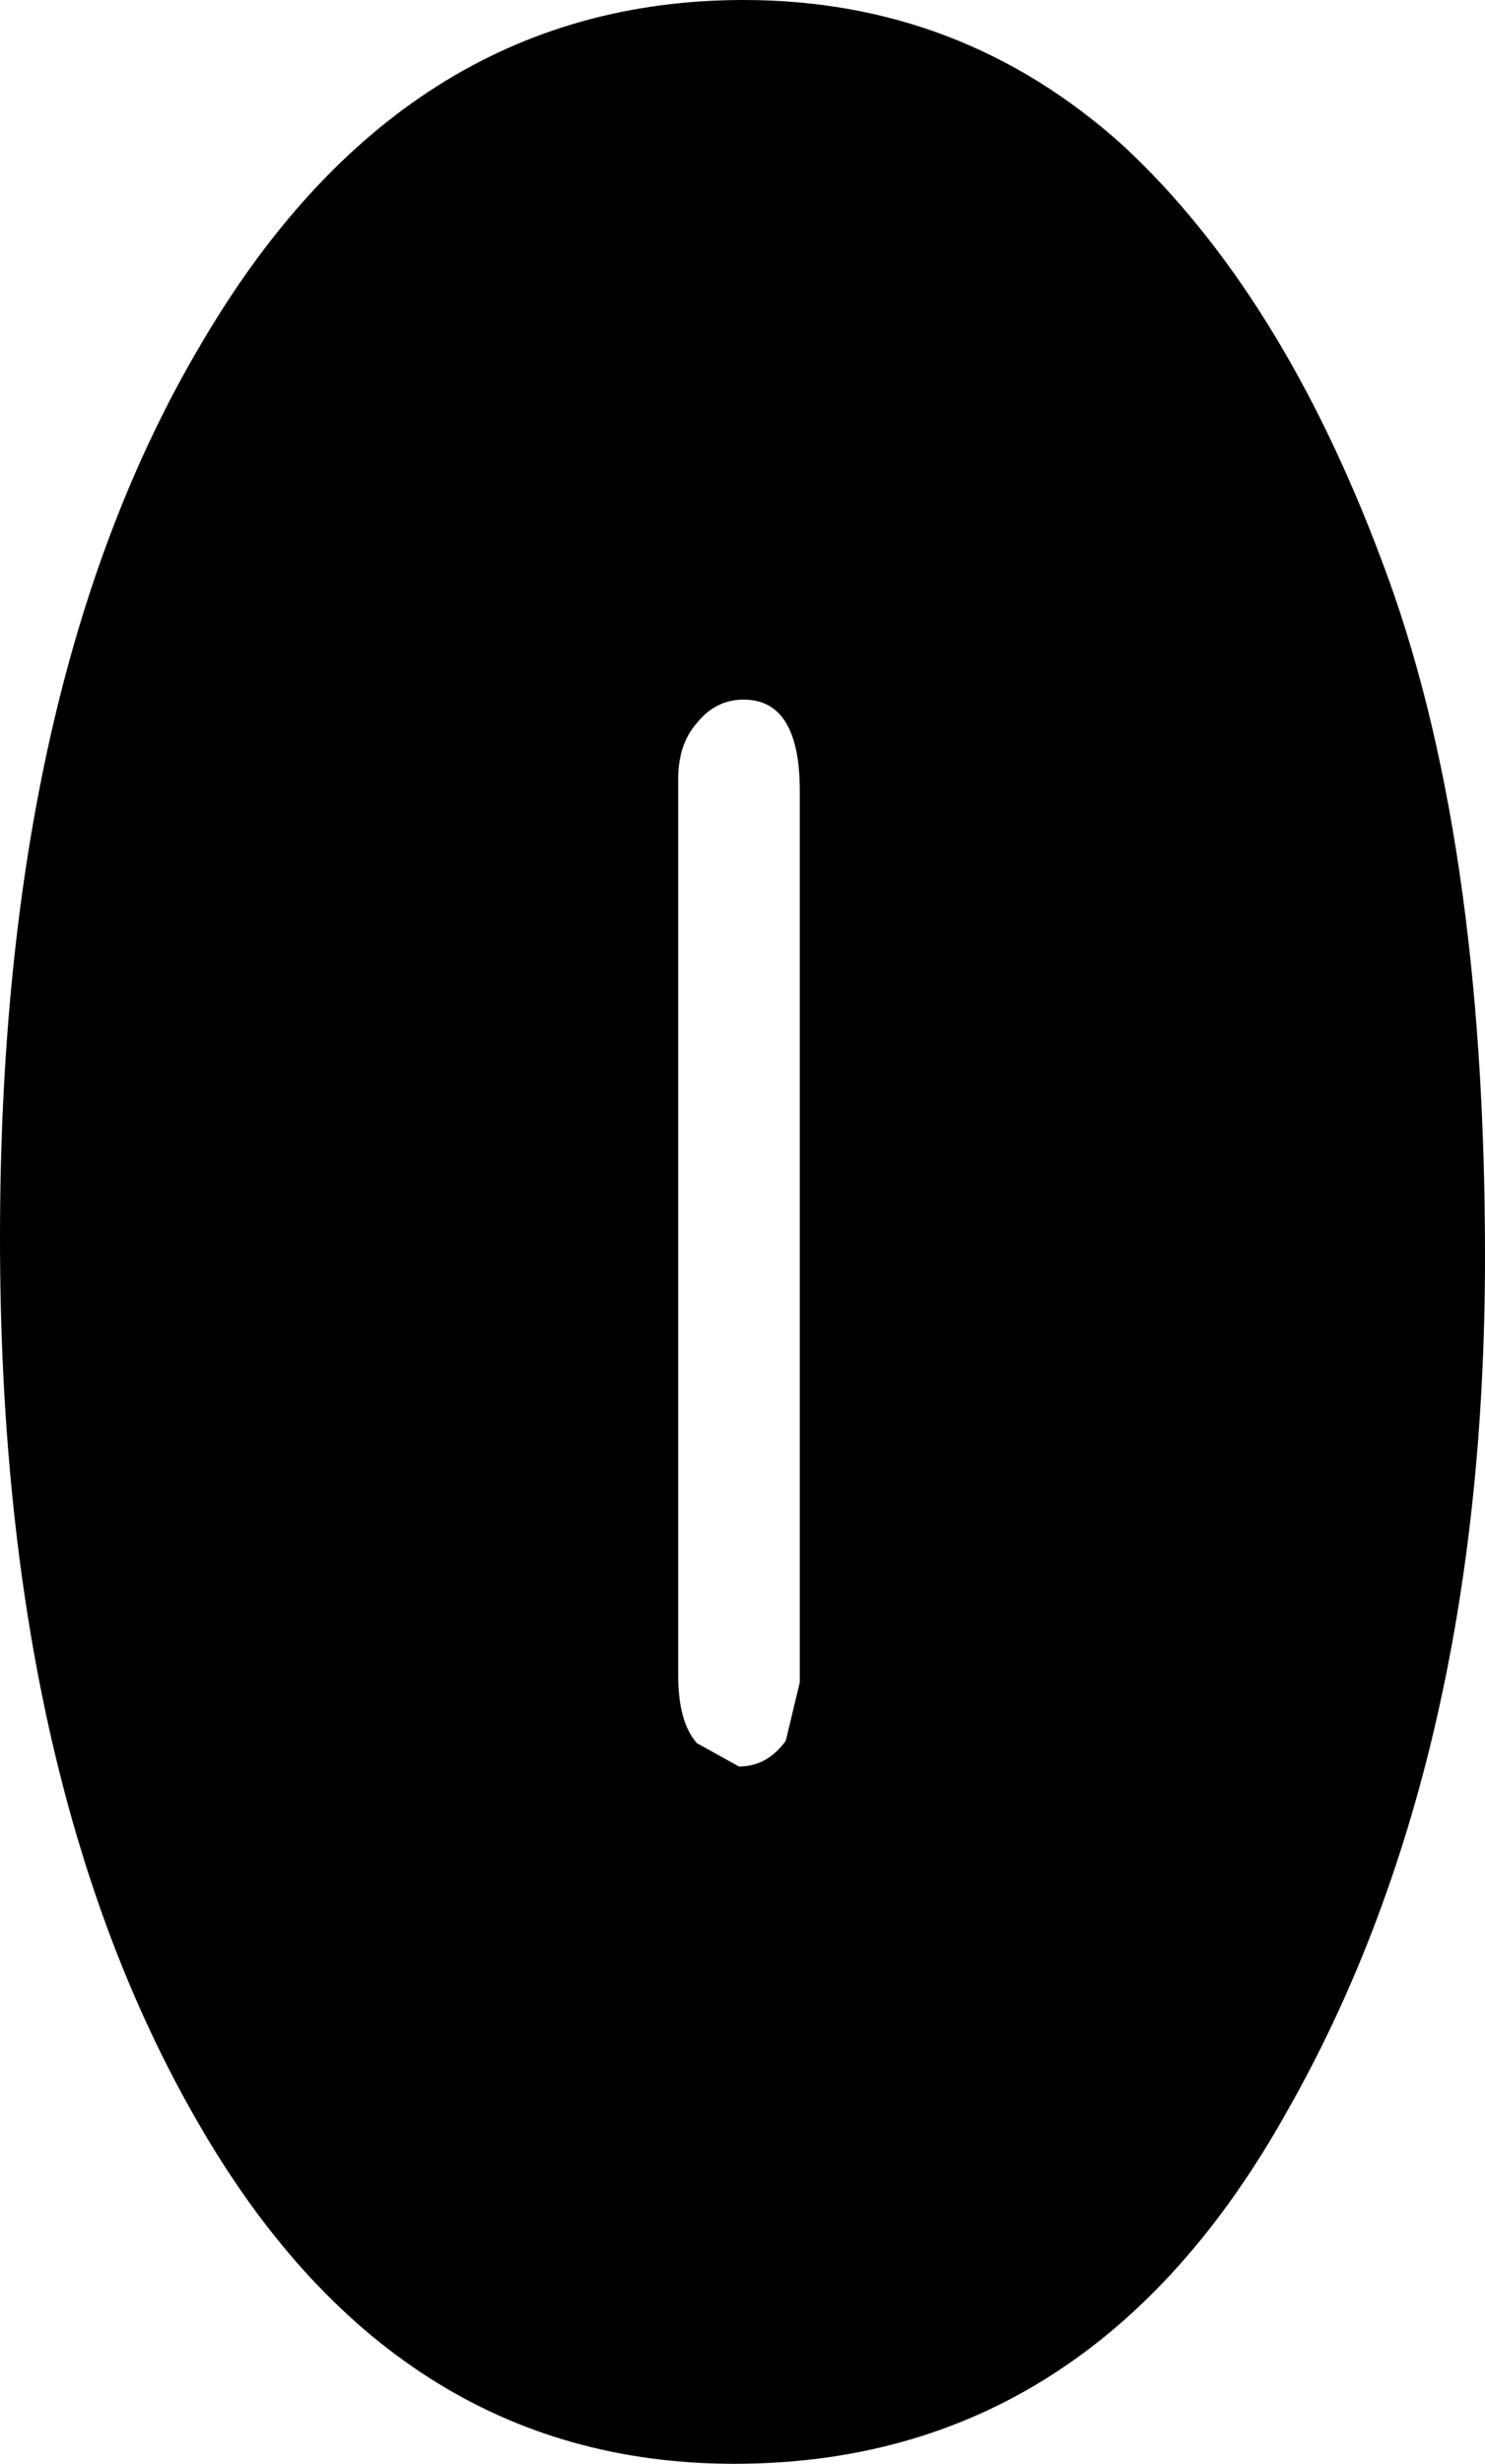 <?xml version="1.0" encoding="UTF-8" standalone="no"?>
<svg xmlns:xlink="http://www.w3.org/1999/xlink" height="52.65px" width="31.75px" xmlns="http://www.w3.org/2000/svg">
  <g transform="matrix(1.0, 0.0, 0.0, 1.0, -384.05, -200.45)">
    <path d="M411.55 245.6 Q407.35 253.1 399.75 253.1 392.45 253.1 388.25 245.75 384.05 238.45 384.05 226.9 384.05 215.05 388.35 207.8 392.65 200.45 399.95 200.45 404.6 200.45 408.05 203.55 411.45 206.7 413.6 212.45 415.8 218.25 415.8 227.3 415.8 238.15 411.55 245.6 M399.95 215.4 Q399.35 215.4 398.95 215.9 398.55 216.35 398.55 217.1 L398.55 236.25 Q398.55 237.25 398.95 237.7 L399.85 238.2 Q400.45 238.2 400.85 237.65 L401.15 236.4 401.15 217.35 Q401.15 215.4 399.95 215.4" fill="#000000" fill-rule="evenodd" stroke="none"/>
  </g>
</svg>
